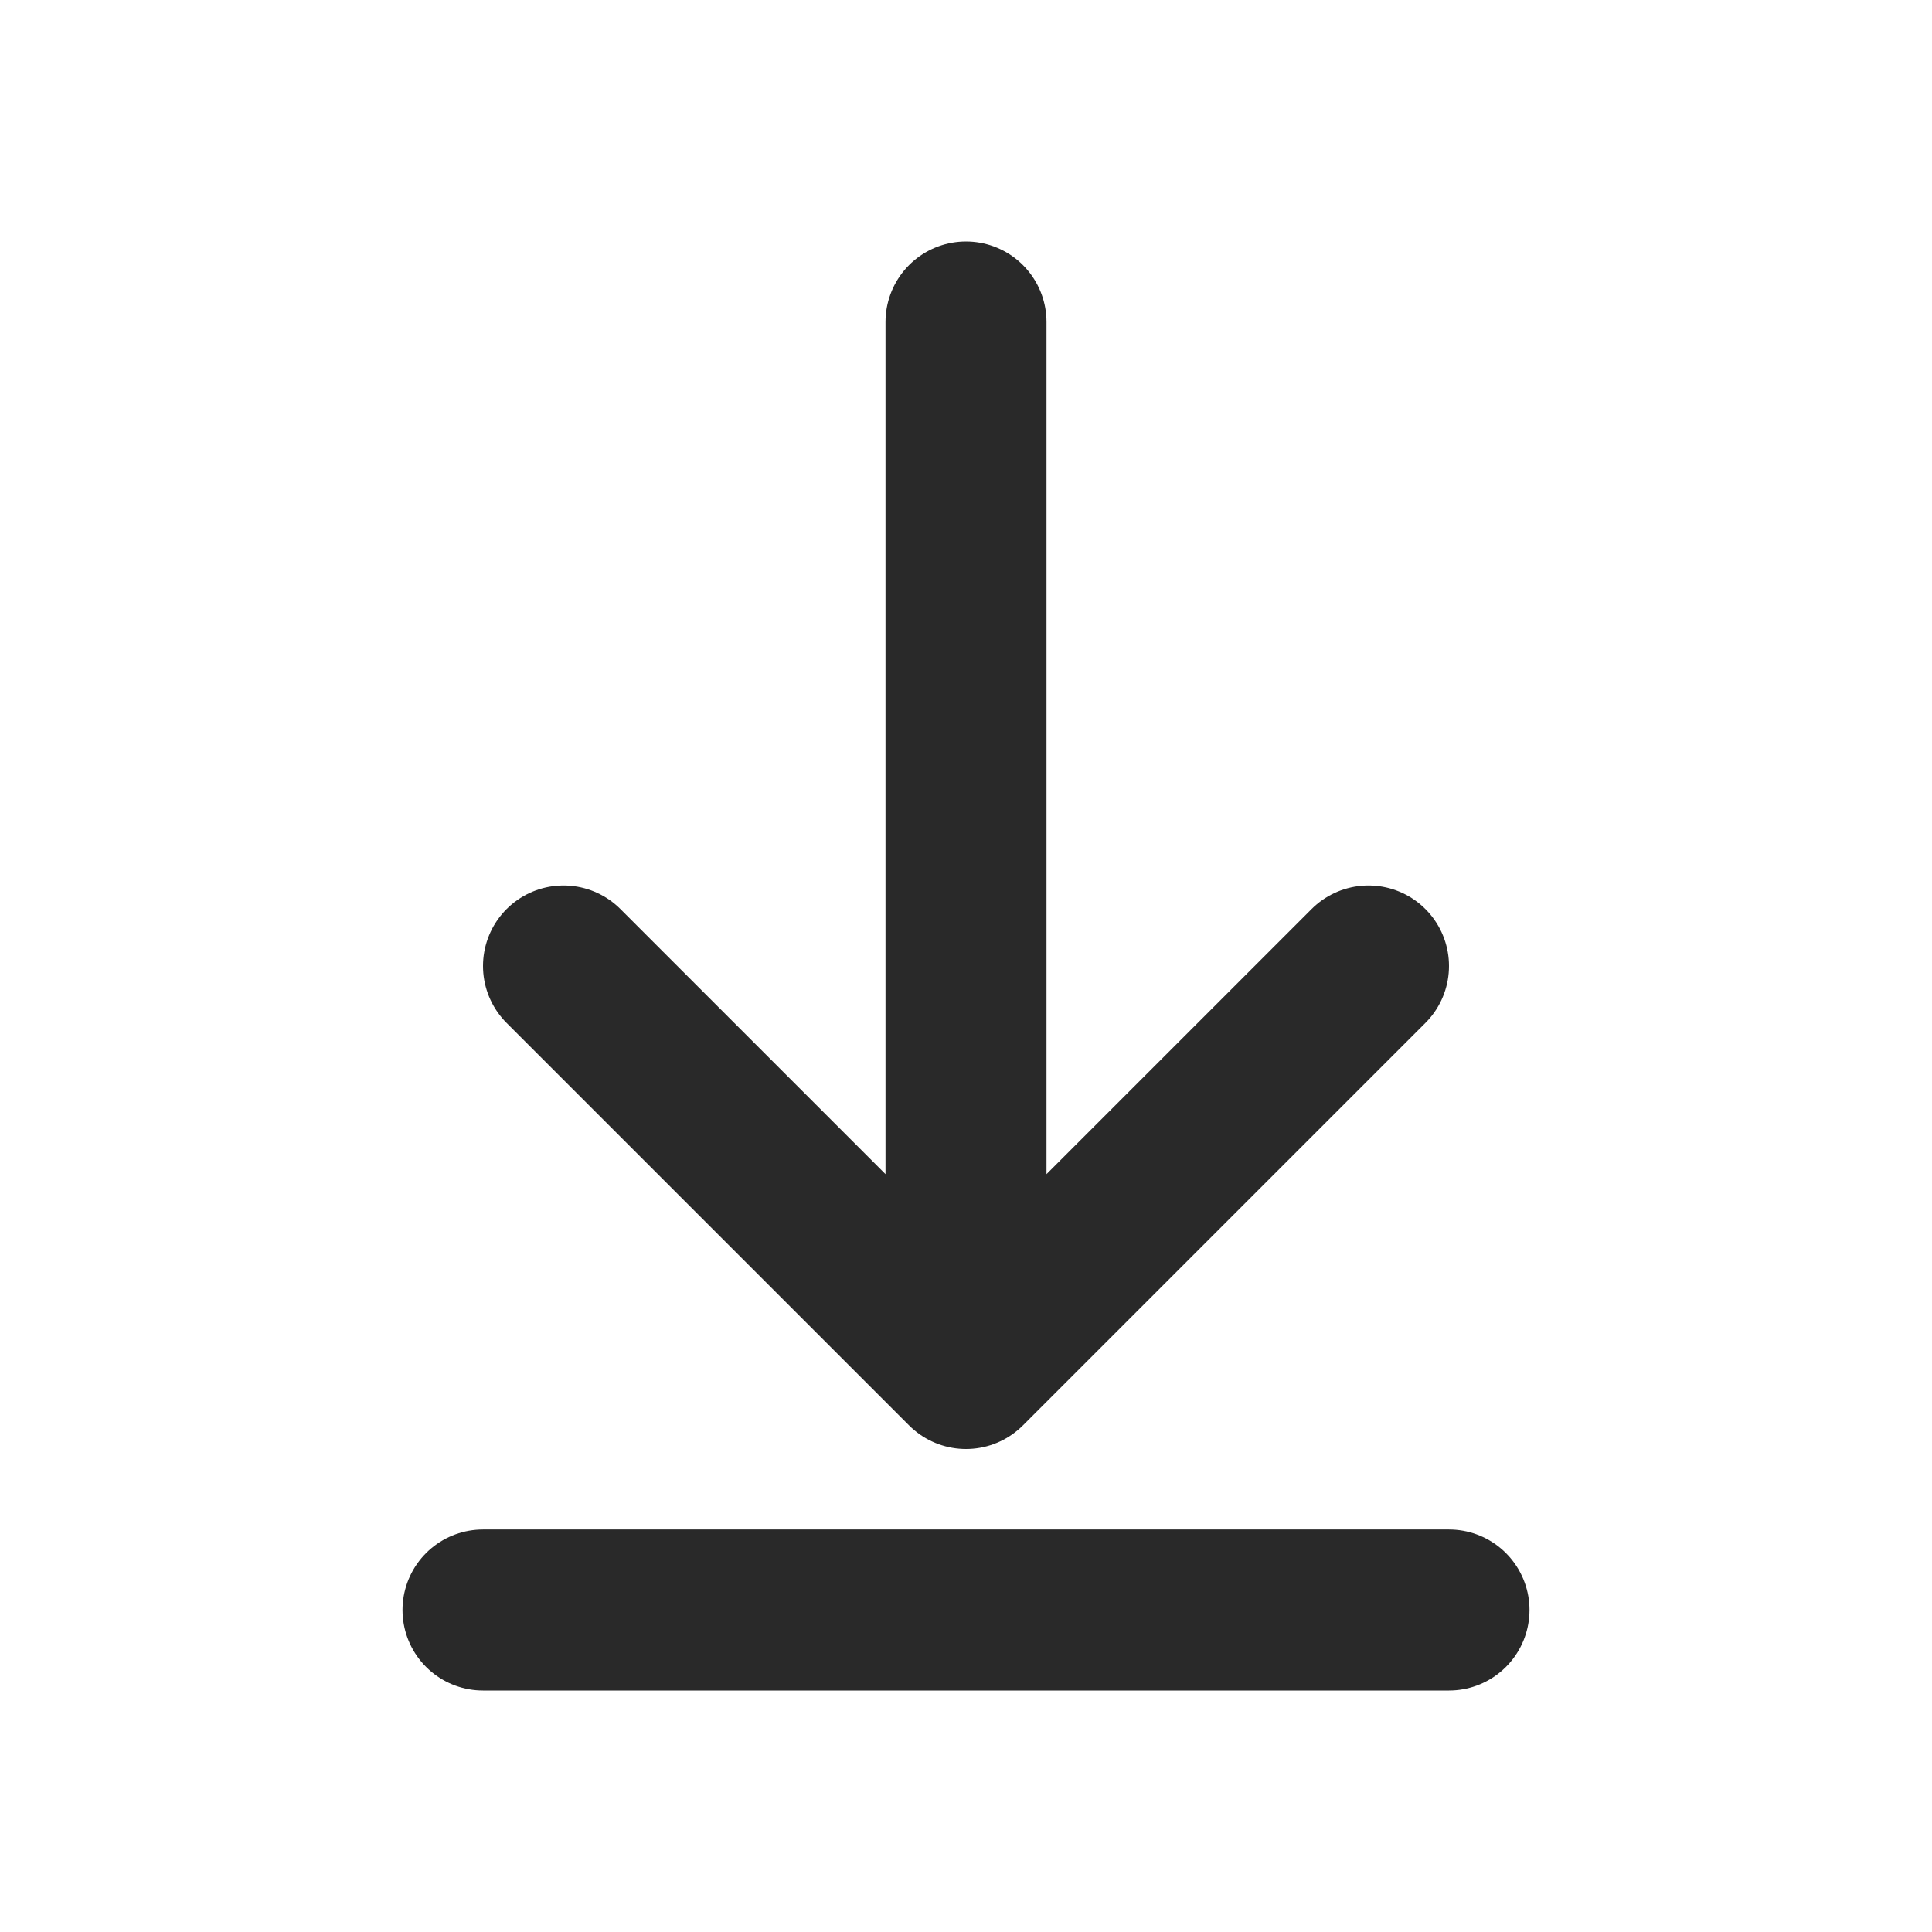<svg width="24" height="24" viewBox="0 0 24 24" fill="none" xmlns="http://www.w3.org/2000/svg">
<path d="M7 12L12 17M12 17L17 12M12 17L12 4" stroke="#292929" stroke-width="2" stroke-linecap="round" stroke-linejoin="round"/>
<path d="M6 20H18" stroke="#292929" stroke-width="2" stroke-linecap="round" stroke-linejoin="round"/>
</svg>
